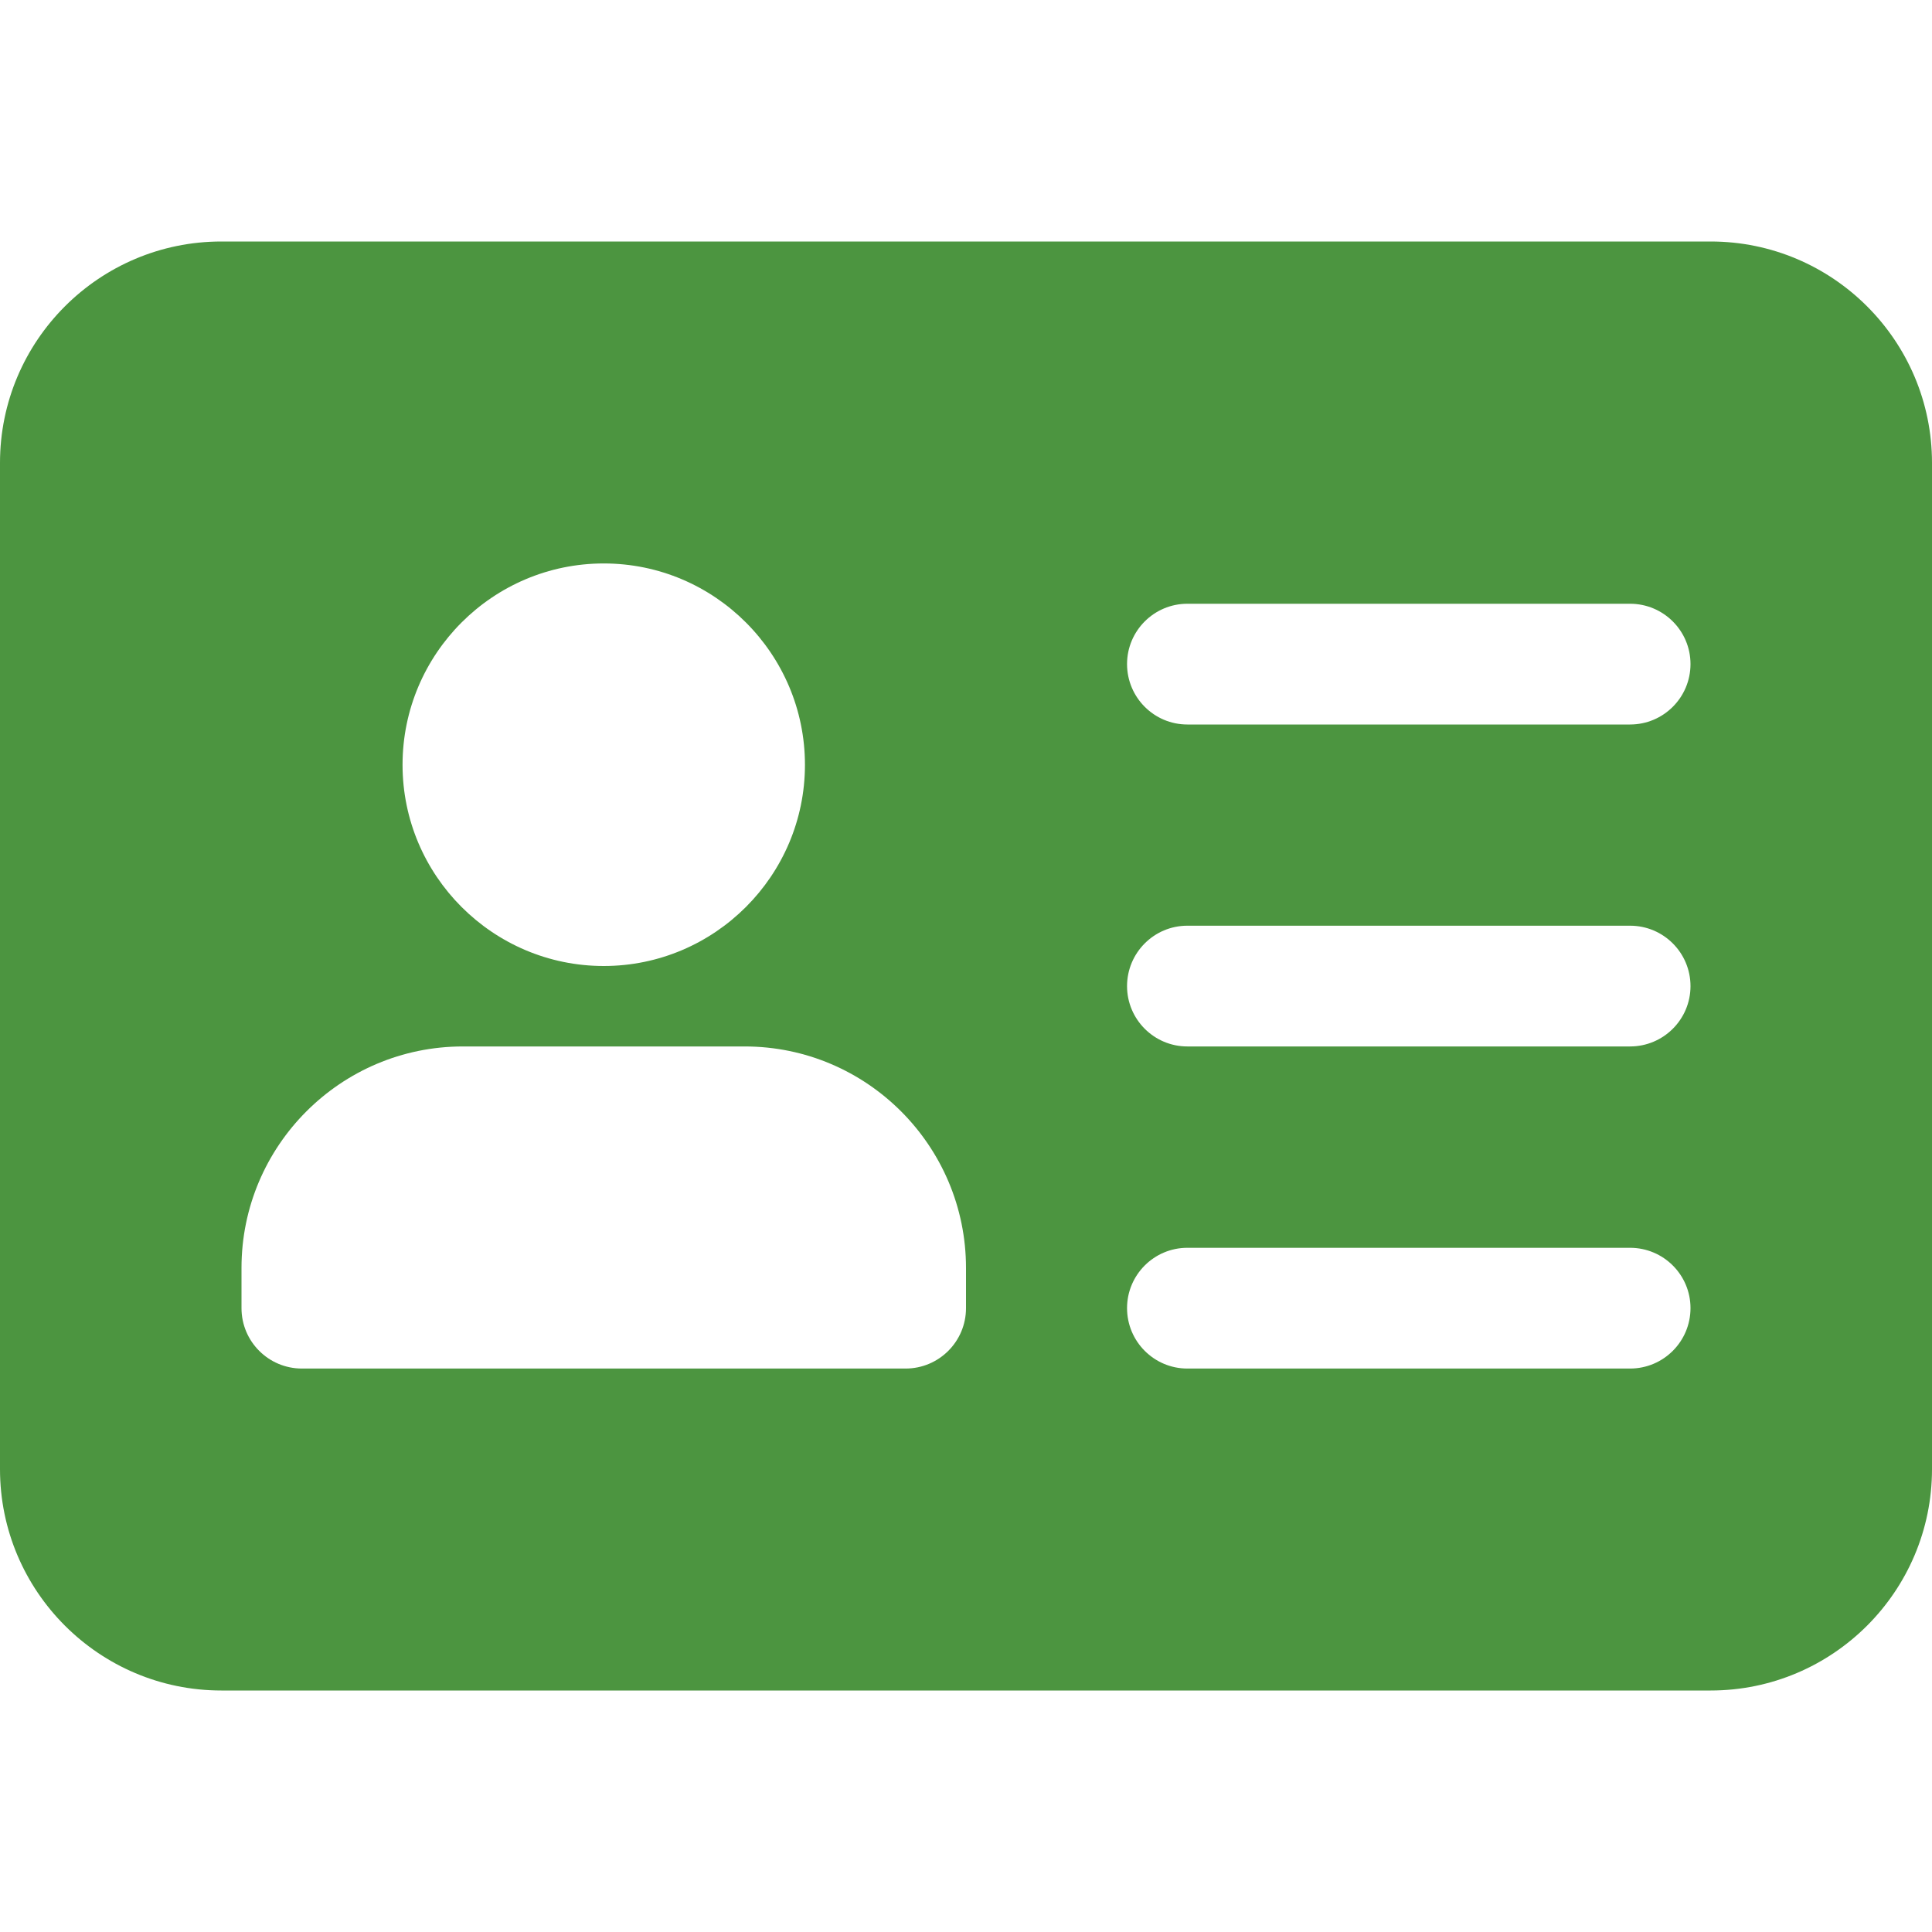 <svg width="14" height="14" viewBox="0 0 14 14" fill="none" xmlns="http://www.w3.org/2000/svg">
<g clip-path="url(#clip0_474_7022)">
<path d="M12.396 1.75H1.604C0.719 1.75 0 2.469 0 3.354V10.646C0 11.531 0.719 12.25 1.604 12.25H12.396C13.281 12.25 14 11.531 14 10.646V3.354C14 2.469 13.281 1.75 12.396 1.75ZM4.375 4.083C5.179 4.083 5.833 4.738 5.833 5.542C5.833 6.345 5.179 7 4.375 7C3.571 7 2.917 6.345 2.917 5.542C2.917 4.738 3.571 4.083 4.375 4.083ZM7 9.479C7 9.721 6.804 9.917 6.562 9.917H2.188C1.946 9.917 1.75 9.721 1.75 9.479V9.188C1.75 8.303 2.469 7.583 3.354 7.583H5.396C6.281 7.583 7 8.303 7 9.188V9.479ZM11.812 9.917H8.604C8.363 9.917 8.167 9.721 8.167 9.479C8.167 9.238 8.363 9.042 8.604 9.042H11.812C12.054 9.042 12.25 9.238 12.25 9.479C12.25 9.721 12.054 9.917 11.812 9.917ZM11.812 7.583H8.604C8.363 7.583 8.167 7.387 8.167 7.146C8.167 6.904 8.363 6.708 8.604 6.708H11.812C12.054 6.708 12.25 6.904 12.25 7.146C12.25 7.387 12.054 7.583 11.812 7.583ZM11.812 5.25H8.604C8.363 5.25 8.167 5.054 8.167 4.812C8.167 4.571 8.363 4.375 8.604 4.375H11.812C12.054 4.375 12.25 4.571 12.25 4.812C12.25 5.054 12.054 5.25 11.812 5.25Z" fill="#4C9540"/>
</g>
<defs>
<clipPath id="clip0_474_7022">
<rect width="14" height="14" fill="white"/>
</clipPath>
</defs>
</svg>
